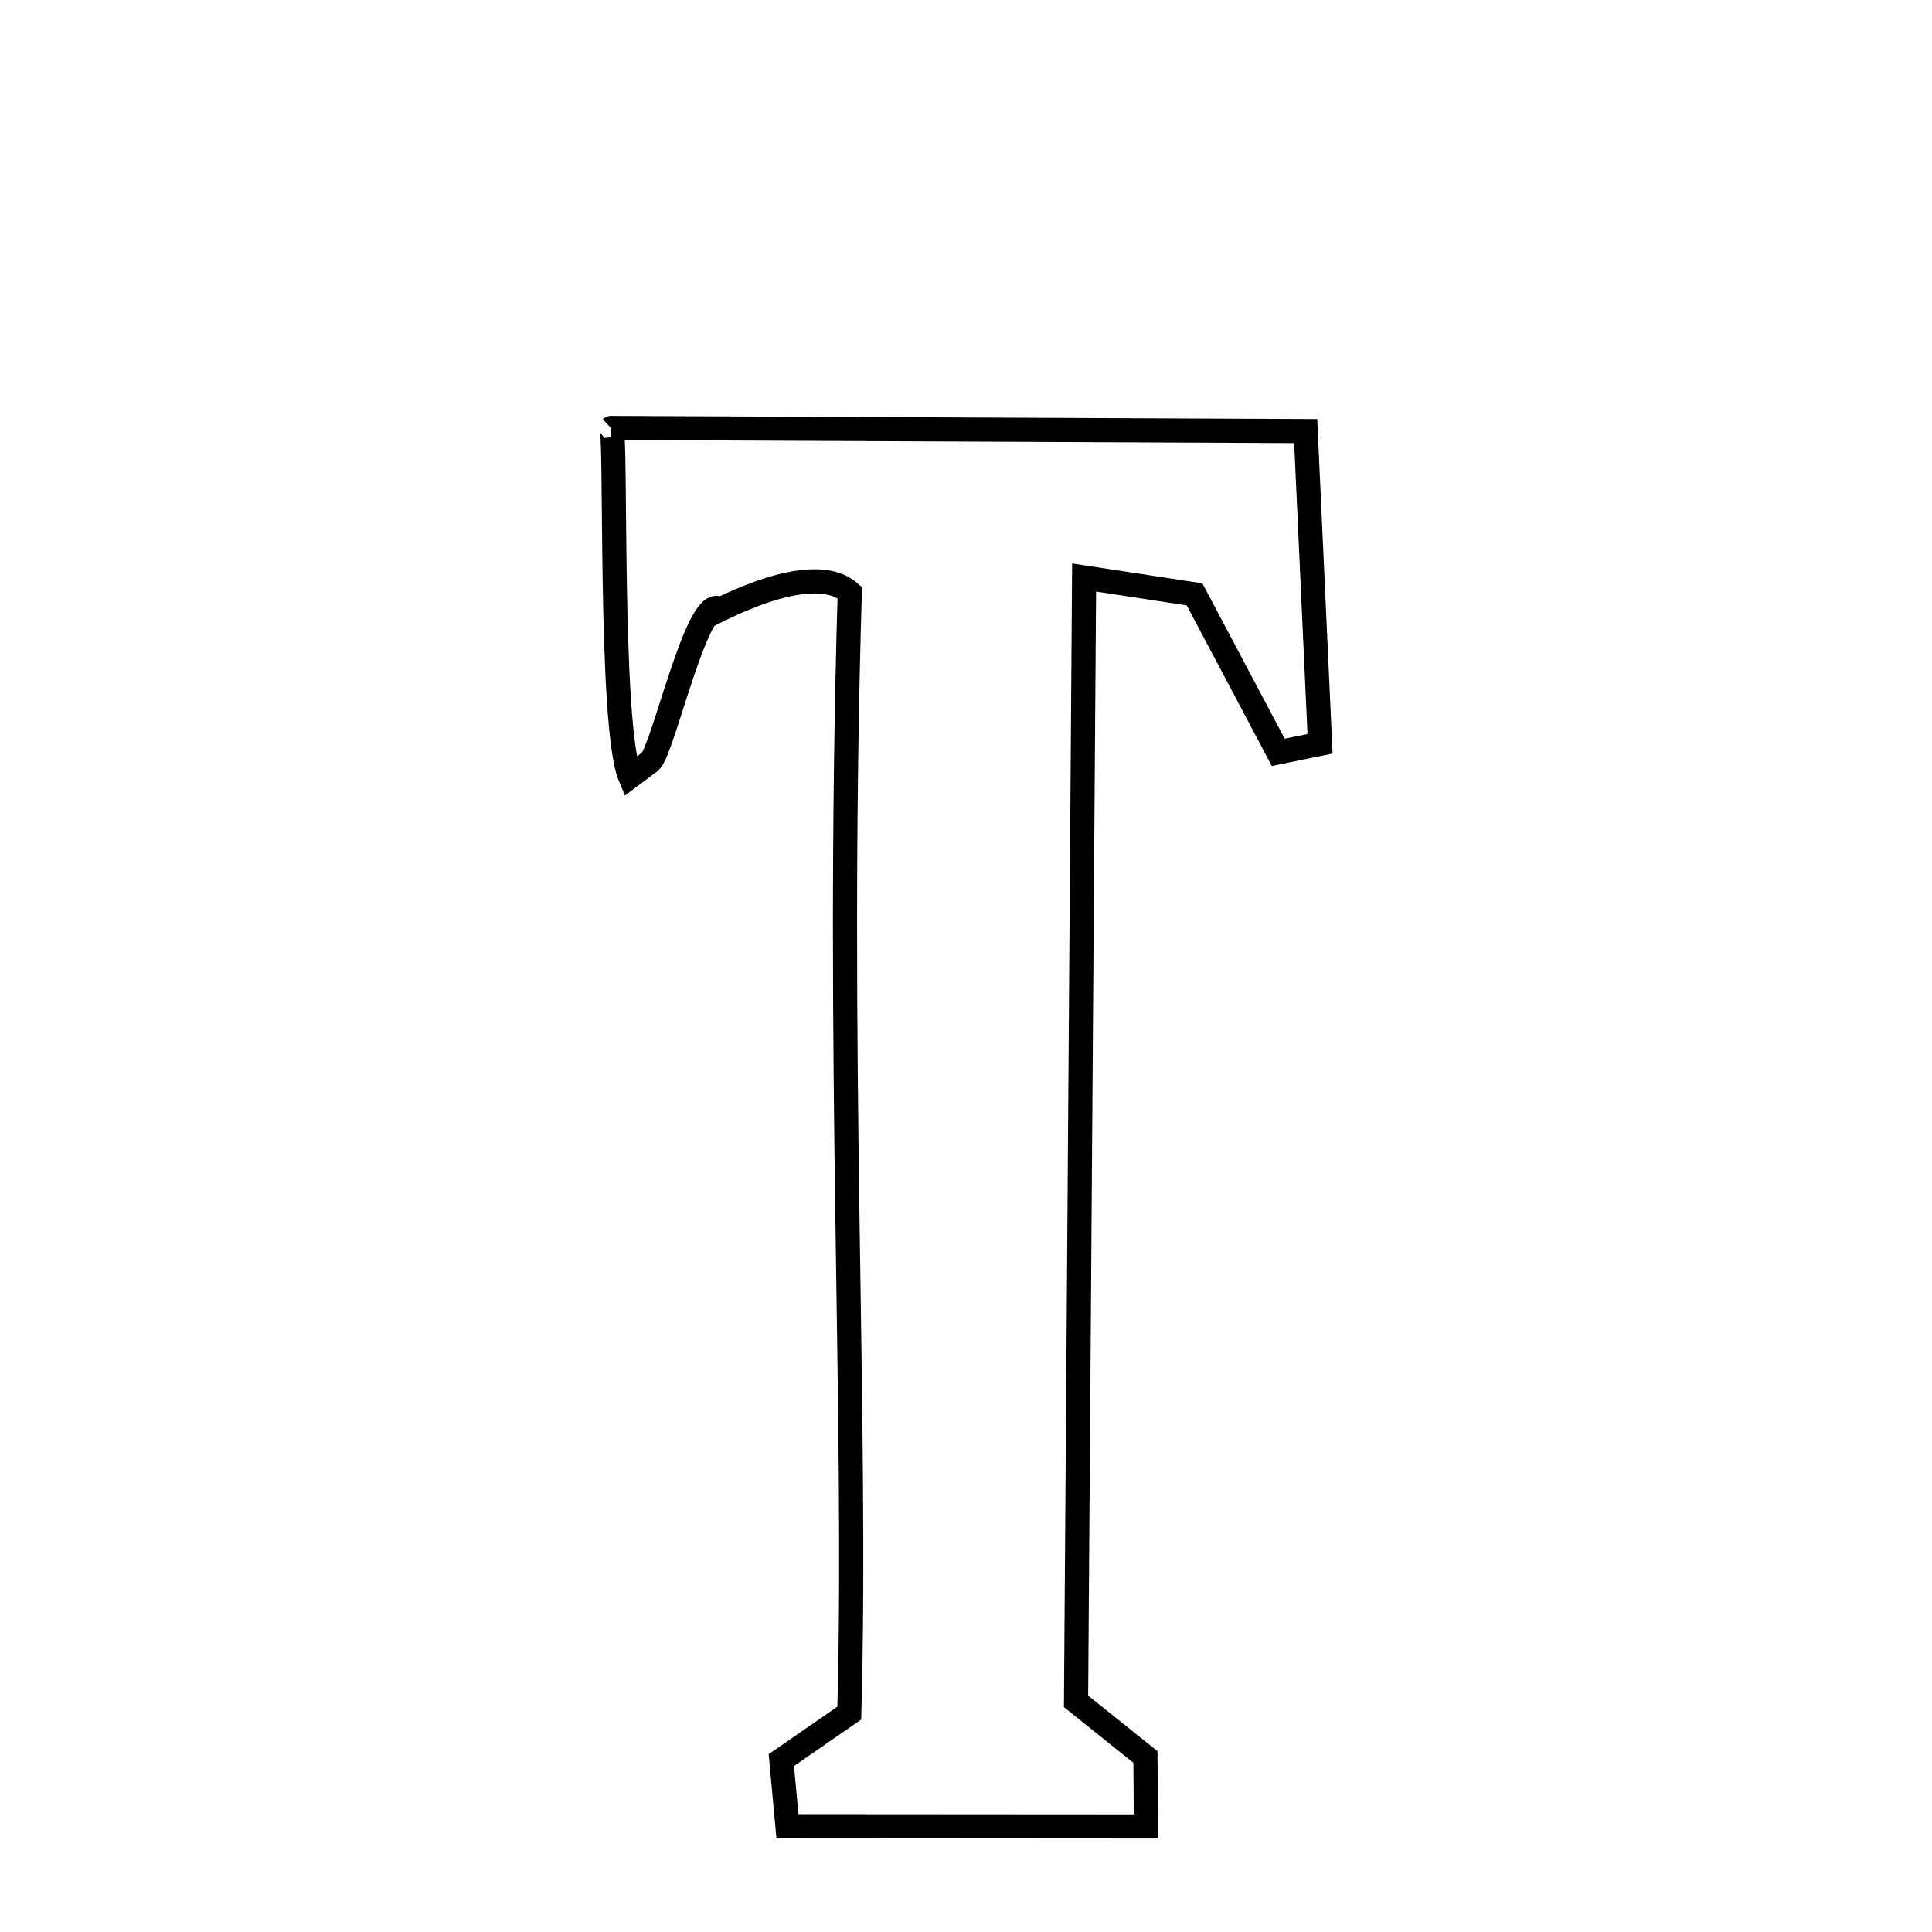 <svg xmlns="http://www.w3.org/2000/svg" xmlns:xlink="http://www.w3.org/1999/xlink" width="50px" height="50px" style="-ms-transform: rotate(360deg); -webkit-transform: rotate(360deg); transform: rotate(360deg);" preserveAspectRatio="xMidYMid meet" viewBox="0 0 24 24"><path d="M 7.59 5.316 L 16.22 5.355 L 16.398 9.24 L 15.879 9.346 L 14.839 7.383 L 13.467 7.174 L 13.367 21.135 L 14.229 21.826 L 14.235 22.689 L 9.782 22.686 L 9.706 21.865 L 10.55 21.281 C 10.652 17.609 10.384 13.132 10.556 7.36 C 9.976 6.851 8.352 7.938 8.928 7.557 C 8.652 7.433 8.238 9.307 8.079 9.458 L 7.827 9.647 C 7.56 9.004 7.665 5.244 7.59 5.316 " fill="none" stroke="black" stroke-width="0.3"></path></svg>
